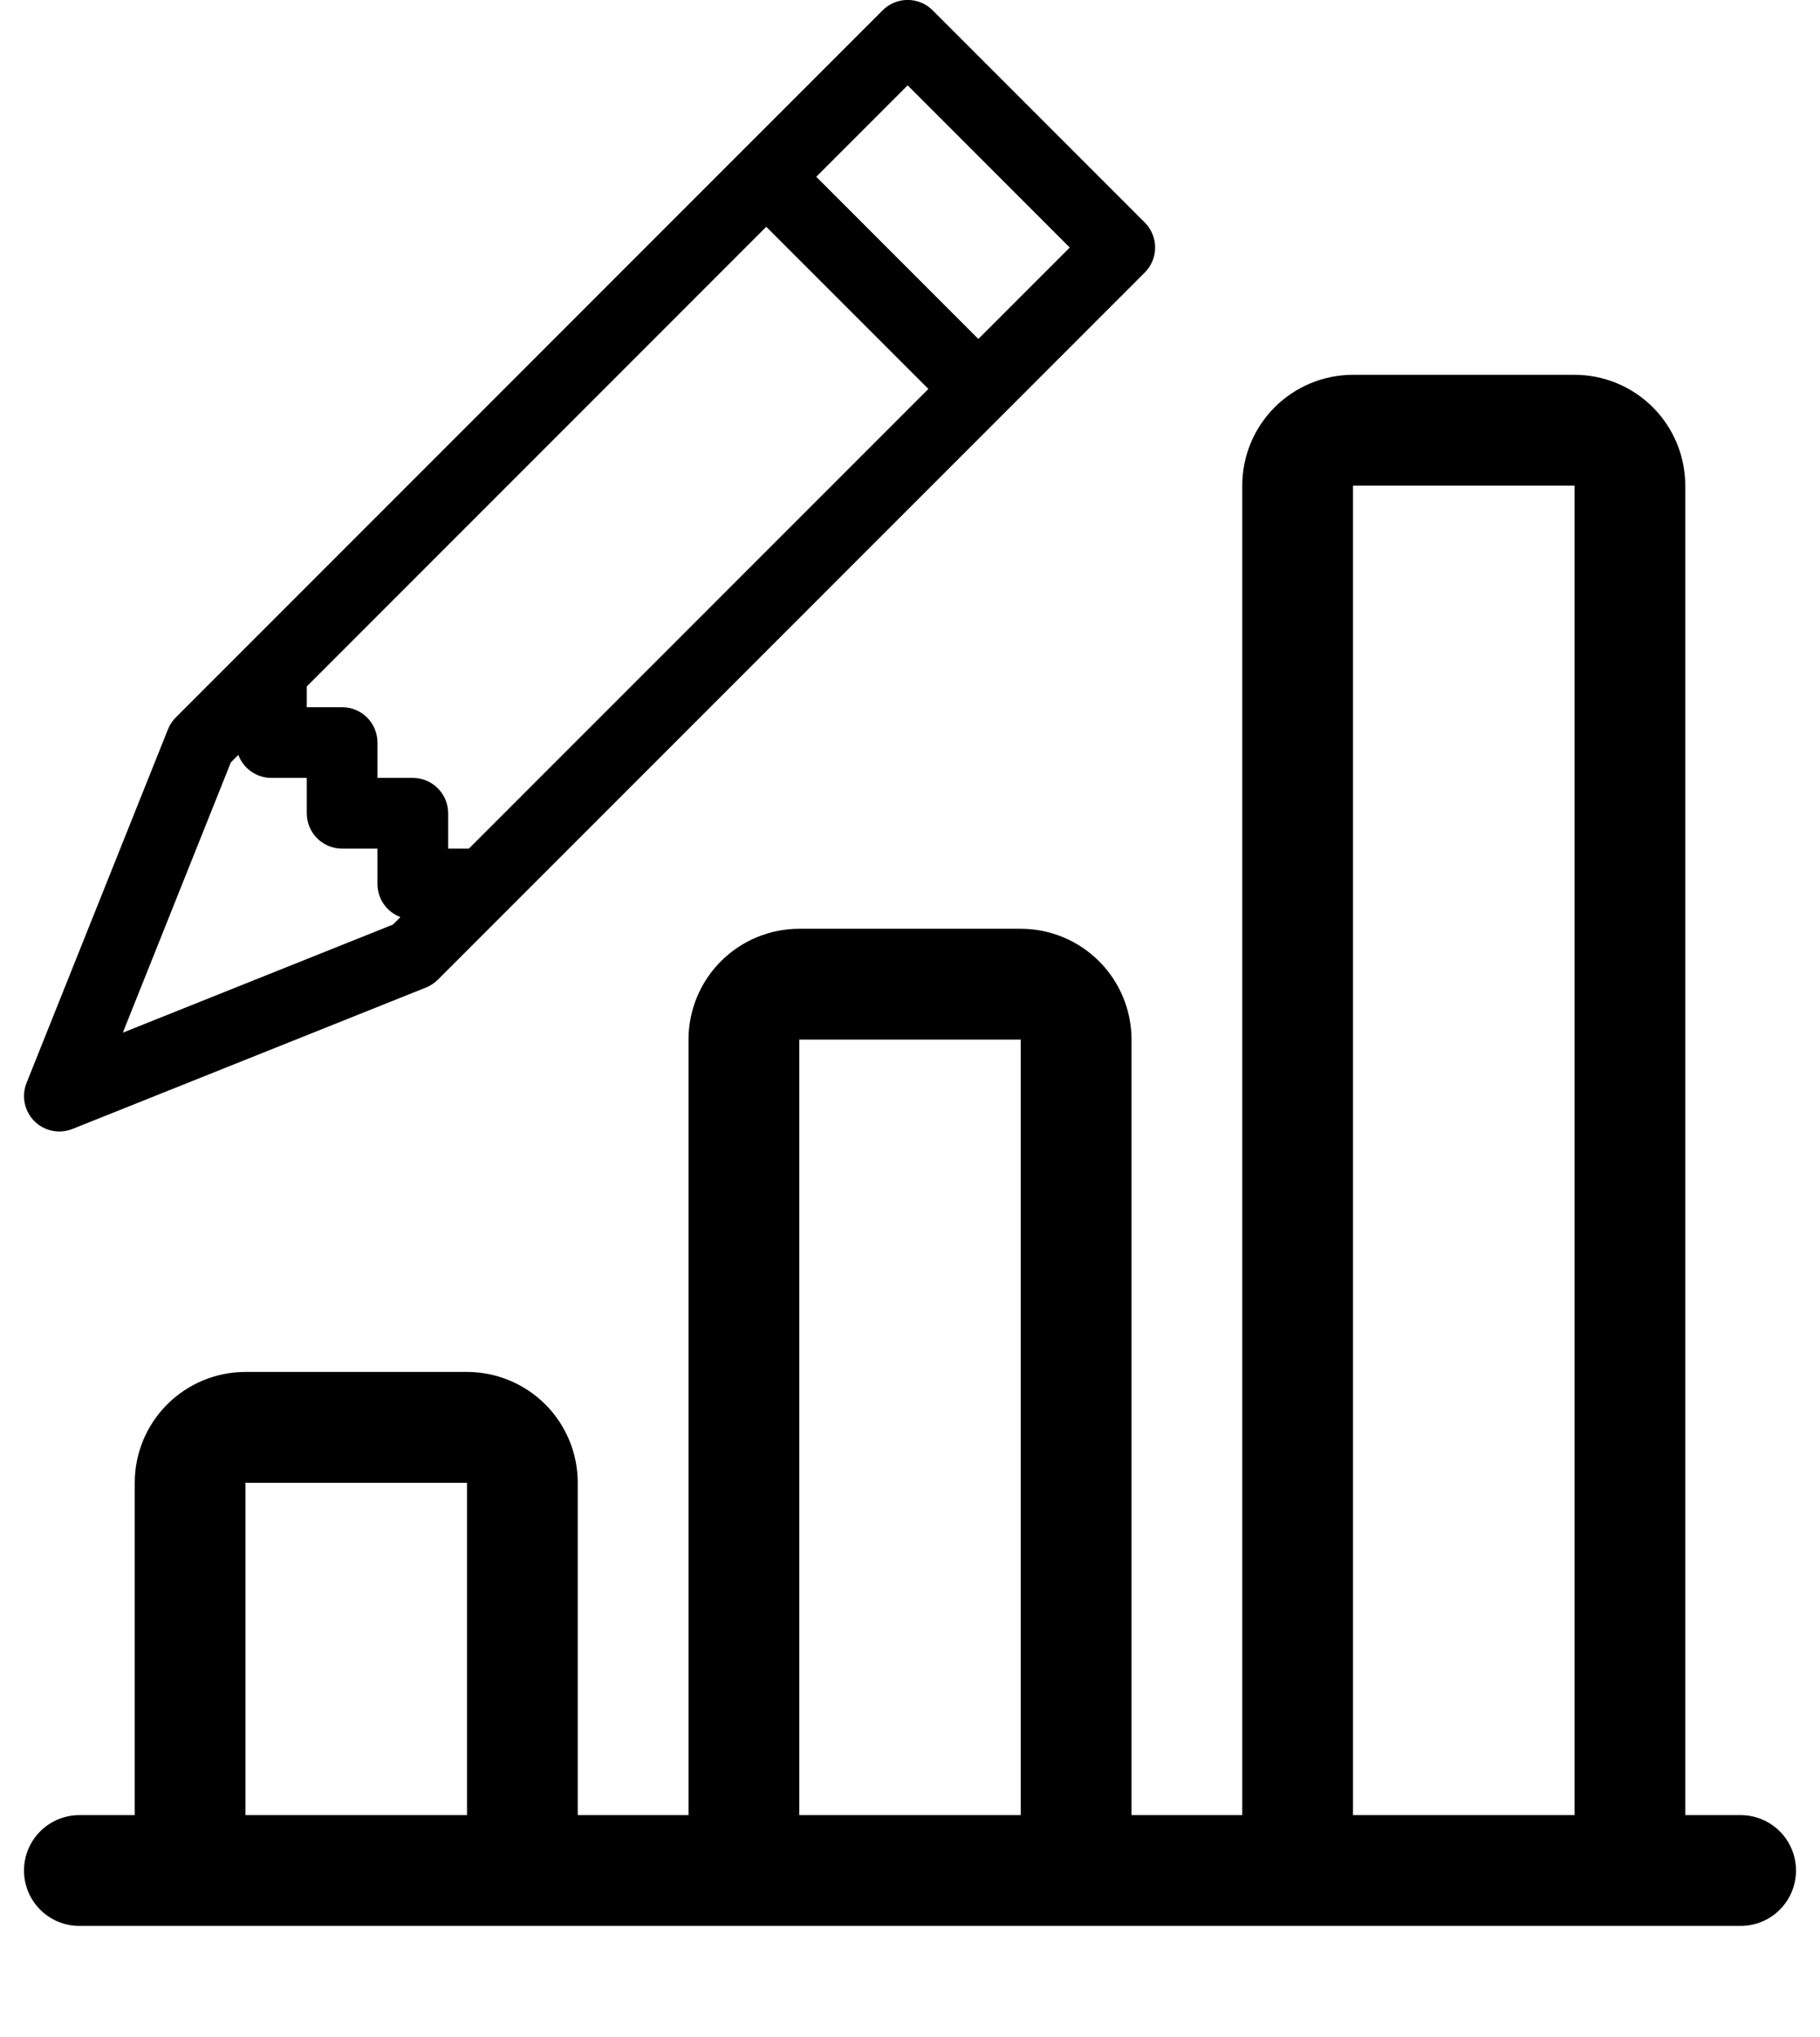 <svg xmlns="http://www.w3.org/2000/svg" viewBox="0 0 59 66"><g clip-path="url(#clip0_1102_8386)"><path d="M40.271 15.736C40.271 14.784 40.649 13.871 41.322 13.197C41.996 12.524 42.909 12.146 43.861 12.146H51.042C51.994 12.146 52.907 12.524 53.58 13.197C54.254 13.871 54.632 14.784 54.632 15.736V58.819H56.427C56.903 58.819 57.36 59.009 57.697 59.345C58.033 59.682 58.222 60.139 58.222 60.615C58.222 61.091 58.033 61.547 57.697 61.884C57.36 62.221 56.903 62.41 56.427 62.41H2.573C2.097 62.41 1.64 62.221 1.304 61.884C0.967 61.547 0.778 61.091 0.778 60.615C0.778 60.139 0.967 59.682 1.304 59.345C1.64 59.009 2.097 58.819 2.573 58.819H4.368V48.049C4.368 47.096 4.746 46.183 5.42 45.51C6.093 44.837 7.006 44.458 7.958 44.458H15.139C16.091 44.458 17.004 44.837 17.678 45.51C18.351 46.183 18.729 47.096 18.729 48.049V58.819H22.32V33.688C22.32 32.735 22.698 31.822 23.371 31.149C24.044 30.476 24.958 30.097 25.91 30.097H33.09C34.042 30.097 34.956 30.476 35.629 31.149C36.302 31.822 36.681 32.735 36.681 33.688V58.819H40.271V15.736ZM43.861 58.819H51.042V15.736H43.861V58.819ZM33.09 58.819V33.688H25.91V58.819H33.09ZM15.139 58.819V48.049H7.958V58.819H15.139Z"/></g><g clip-path="url(#clip1_1102_8386)"><path d="M28.613 0.335C28.719 0.228 28.845 0.143 28.985 0.085C29.124 0.028 29.273 -0.002 29.424 -0.002C29.574 -0.002 29.724 0.028 29.863 0.085C30.002 0.143 30.128 0.228 30.235 0.335L37.11 7.21C37.217 7.316 37.301 7.442 37.359 7.582C37.417 7.721 37.447 7.87 37.447 8.021C37.447 8.171 37.417 8.321 37.359 8.46C37.301 8.599 37.217 8.726 37.11 8.832L14.193 31.749C14.083 31.858 13.952 31.944 13.808 32.001L2.35 36.584C2.142 36.667 1.914 36.688 1.694 36.643C1.474 36.598 1.273 36.489 1.114 36.331C0.955 36.172 0.847 35.97 0.802 35.751C0.757 35.531 0.777 35.303 0.86 35.094L5.444 23.636C5.501 23.492 5.587 23.361 5.696 23.251L28.613 0.335ZM26.461 5.729L31.715 10.984L34.678 8.021L29.424 2.766L26.461 5.729ZM30.095 12.604L24.84 7.349L9.945 22.245V22.917H11.09C11.394 22.917 11.686 23.037 11.901 23.252C12.116 23.467 12.236 23.759 12.236 24.062V25.208H13.382C13.686 25.208 13.977 25.329 14.192 25.544C14.407 25.759 14.528 26.05 14.528 26.354V27.5H15.199L30.095 12.604ZM7.726 24.463L7.483 24.706L3.982 33.463L12.738 29.961L12.981 29.718C12.762 29.637 12.574 29.49 12.441 29.299C12.308 29.107 12.236 28.879 12.236 28.646V27.5H11.09C10.787 27.5 10.495 27.379 10.28 27.164C10.065 26.949 9.945 26.658 9.945 26.354V25.208H8.799C8.565 25.208 8.338 25.137 8.146 25.004C7.954 24.87 7.808 24.682 7.726 24.463Z"/></g><defs><clipPath id="clip0_1102_8386"><rect width="57.444" height="57.444" fill="#fff" transform="translate(0.778 8.556)"/></clipPath><clipPath id="clip1_1102_8386"><rect width="36.667" height="36.667" fill="#fff" transform="translate(0.778)"/></clipPath></defs></svg>